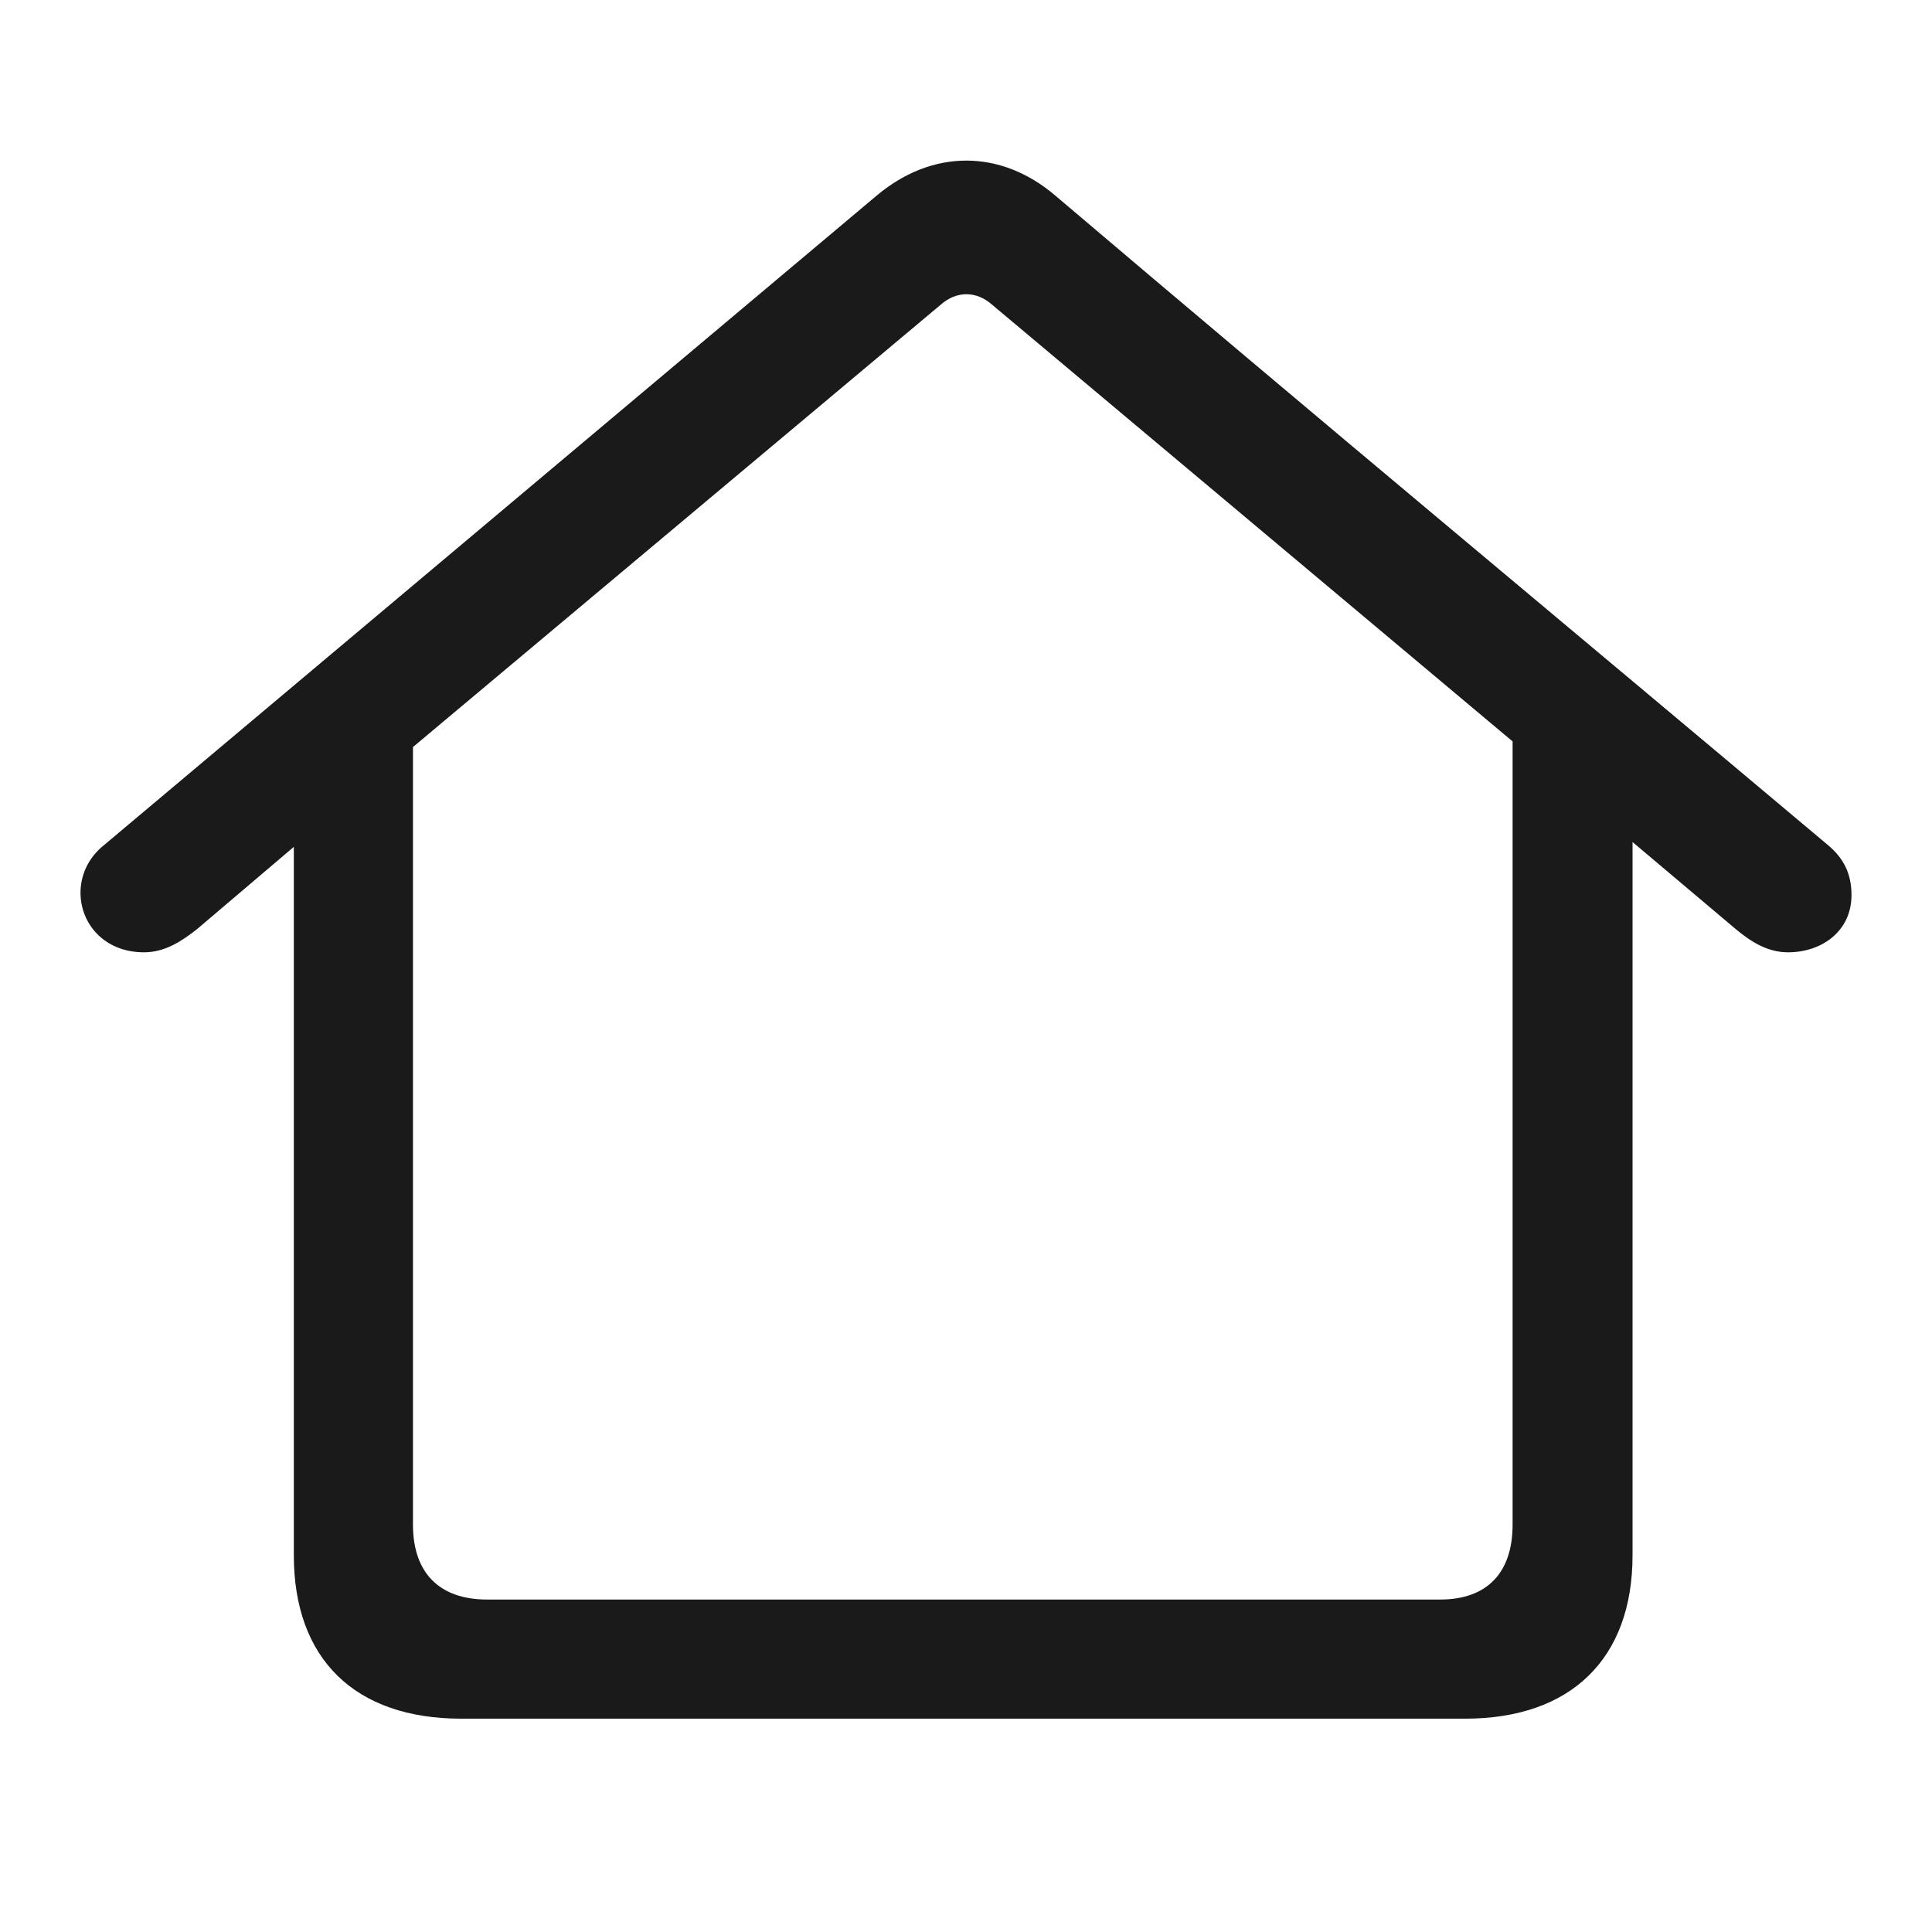<svg width="24" height="24" viewBox="0 0 24 24" fill="none" xmlns="http://www.w3.org/2000/svg" xmlns:xlink="http://www.w3.org/1999/xlink">
	<desc>
			Created with Pixso.
	</desc>
	<defs/>
	<path id="Home" d="M1 11.09C1 11.47 1.29 11.83 1.79 11.83C2.05 11.83 2.26 11.69 2.45 11.54L3.65 10.52L3.65 19.32C3.65 20.61 4.41 21.35 5.73 21.35L18.2 21.35C19.51 21.35 20.28 20.61 20.28 19.32L20.28 10.46L21.56 11.54C21.74 11.69 21.95 11.83 22.21 11.83C22.64 11.83 23 11.56 23 11.12C23 10.85 22.9 10.66 22.71 10.5C19.51 7.81 16.3 5.14 13.11 2.43C12.43 1.85 11.58 1.85 10.89 2.43L1.29 10.5C1.09 10.66 1 10.88 1 11.09ZM6.05 19.87C5.46 19.87 5.13 19.54 5.13 18.94L5.13 9.28L11.68 3.79C11.88 3.61 12.13 3.61 12.33 3.79L18.79 9.21L18.79 18.94C18.79 19.54 18.47 19.87 17.89 19.87C13.52 19.87 10.48 19.87 6.05 19.87Z" fill="#1A1A1A" fill-opacity="1" fill-rule="nonzero"/>
</svg>
